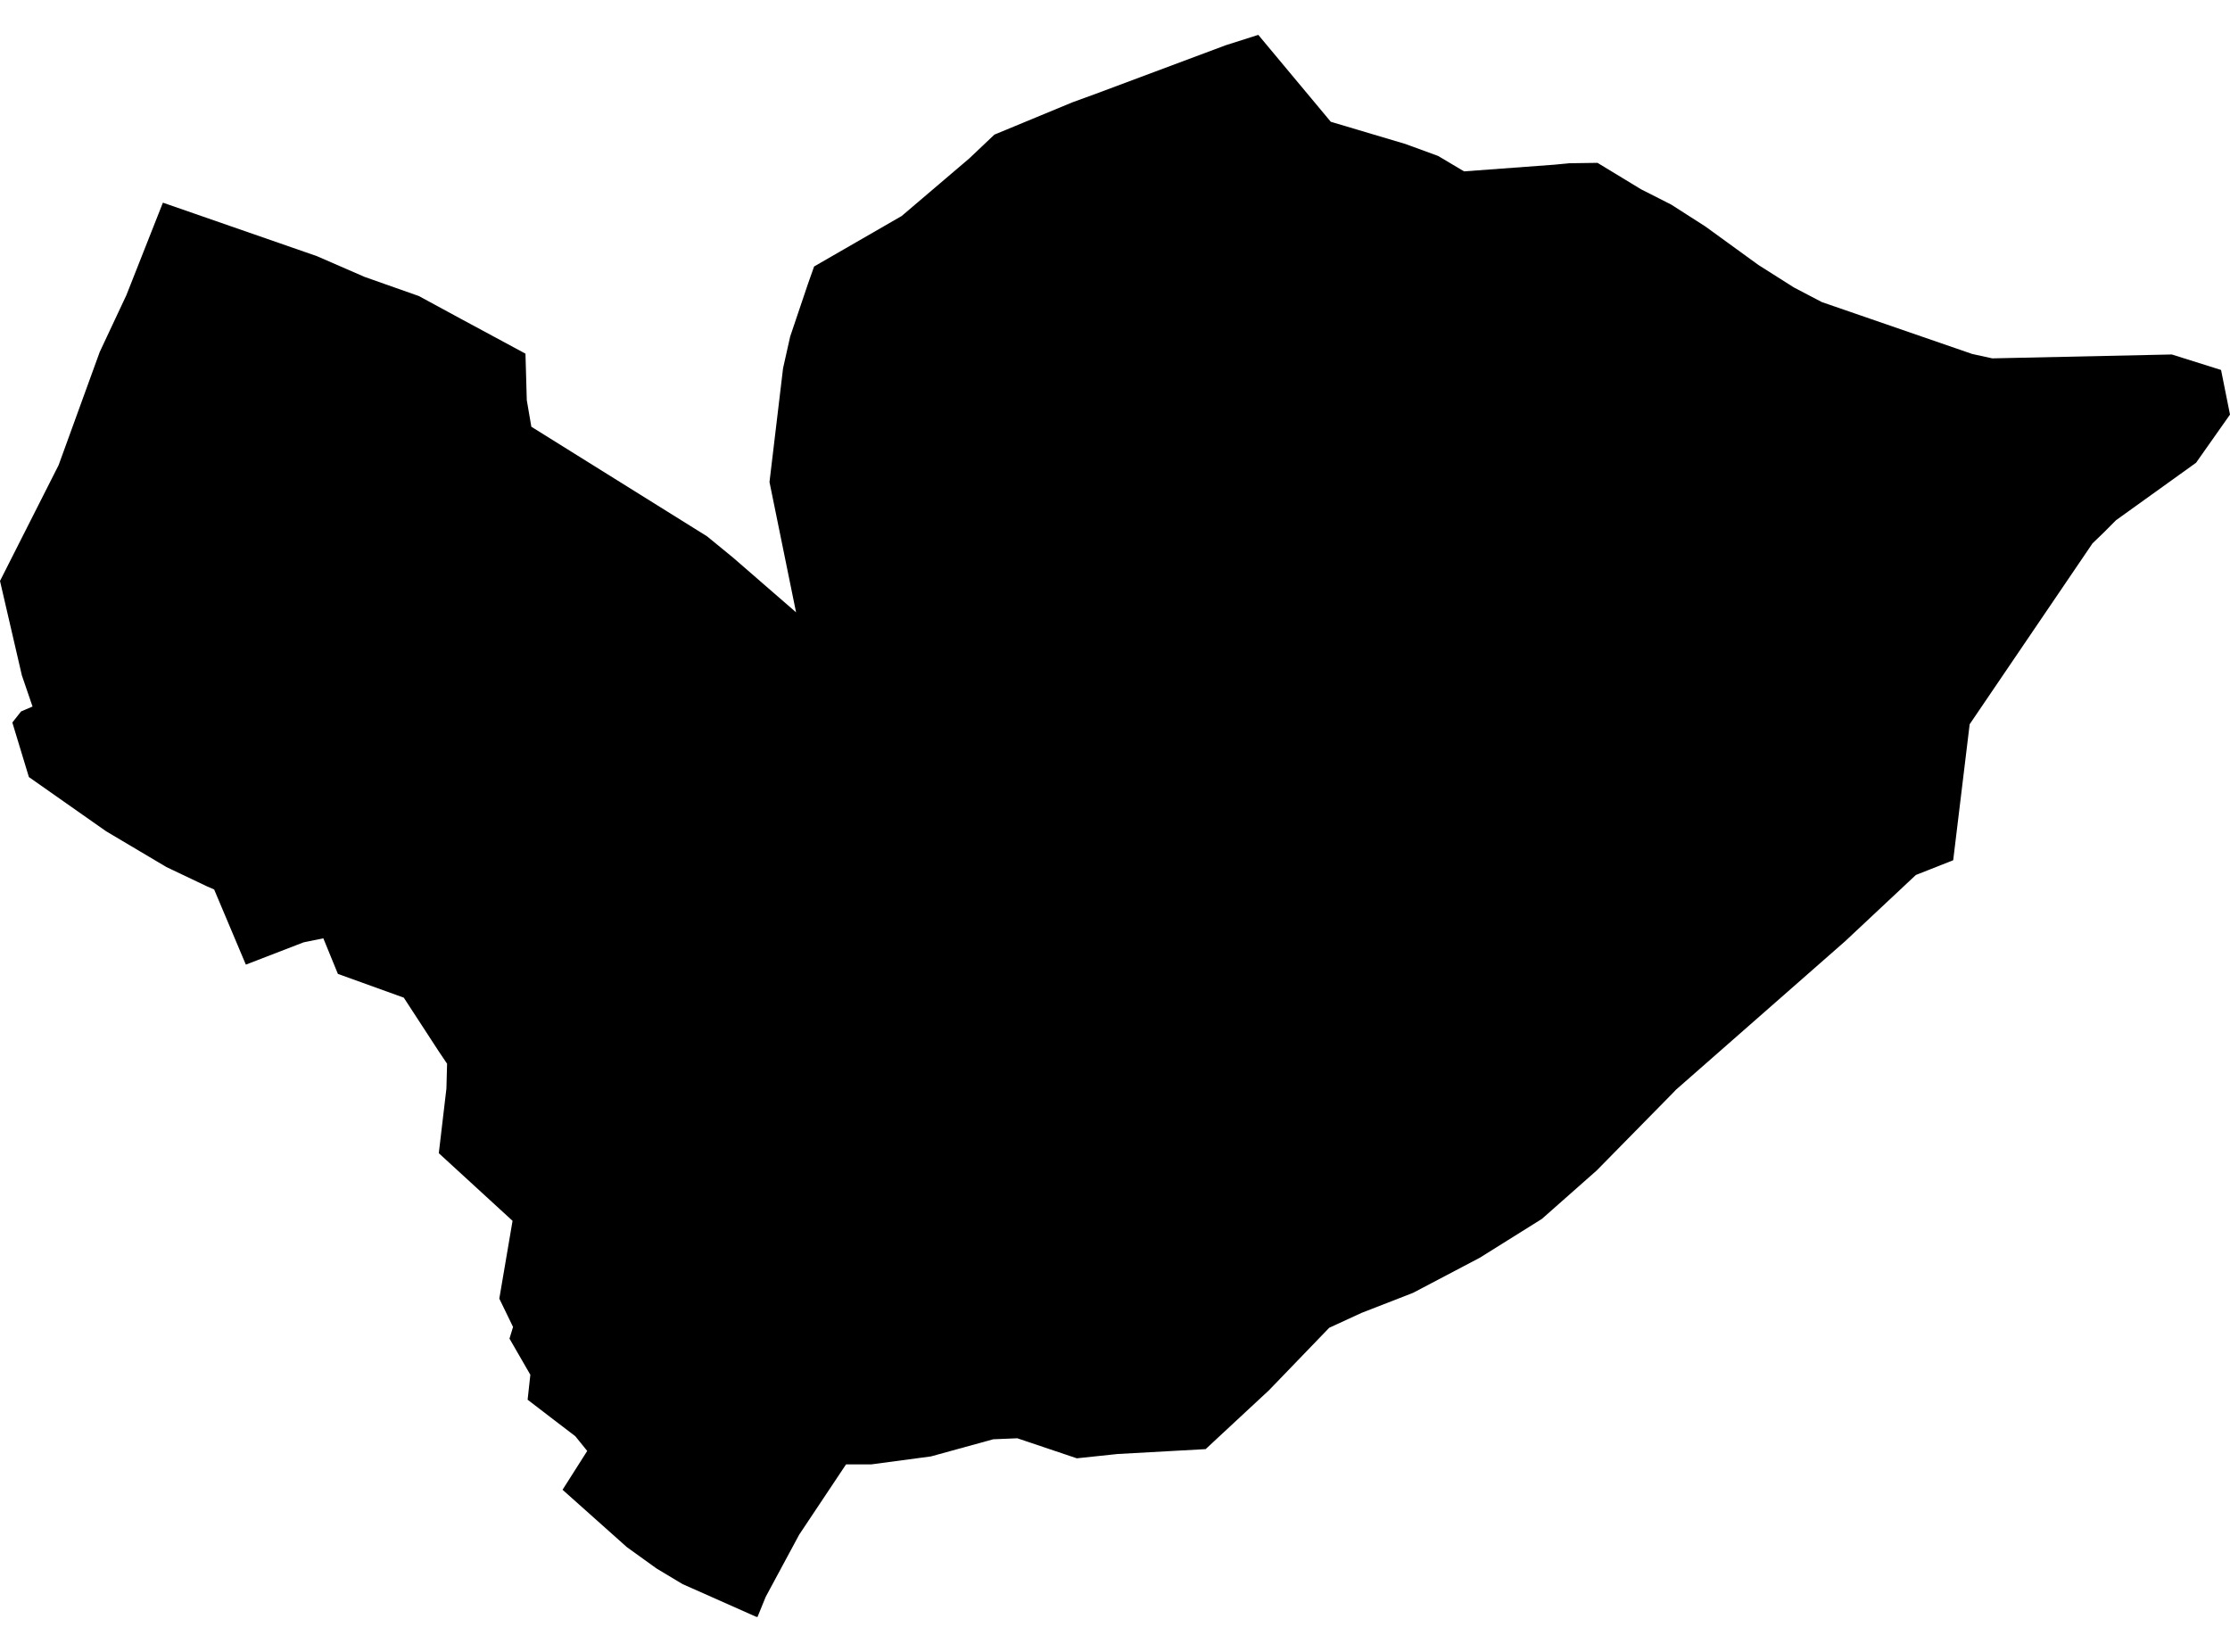 <?xml version='1.0'?>
<svg  baseProfile = 'tiny' width = '540' height = '400' stroke-linecap = 'round' stroke-linejoin = 'round' version='1.1' xmlns='http://www.w3.org/2000/svg'>
<path id='3711001001' title='3711001001'  d='M 525.909 85.836 537.835 89.585 540 100.389 531.782 112.055 512.379 125.986 509.512 128.872 506.706 131.578 476.96 175.375 472.971 208.308 463.931 211.876 446.793 227.932 405.802 263.912 405.22 264.533 386.639 283.435 373.37 295.161 358.336 304.562 342.18 313.061 329.713 317.912 321.875 321.52 307.263 336.674 295.978 347.157 291.949 350.905 270.601 352.088 260.759 353.13 246.347 348.28 240.514 348.52 225.441 352.669 211.049 354.594 204.875 354.594 193.53 371.611 185.412 386.685 183.428 391.556 183.087 391.496 165.307 383.598 158.953 379.79 151.797 374.638 136.223 360.747 142.196 351.346 139.31 347.778 133.196 343.108 127.764 338.939 128.425 332.905 123.374 324.146 124.236 321.32 120.909 314.464 124.116 295.622 106.256 279.246 108.1 263.591 108.261 257.578 106.236 254.571 97.777 241.582 81.822 235.83 78.294 227.21 73.503 228.193 59.532 233.585 51.855 215.384 50.232 214.683 40.29 209.952 25.697 201.293 6.996 188.164 2.987 174.954 5.111 172.268 7.878 171.086 5.292 163.529 0 140.678 14.192 112.636 24.154 85.215 30.608 71.464 39.448 49.075 76.731 62.023 88.296 67.055 101.425 71.685 111.548 77.177 127.243 85.636 127.563 96.901 128.666 103.335 171.22 129.874 177.535 135.046 192.768 148.275 186.334 116.725 189.621 89.164 191.345 81.487 195.655 68.718 197.138 64.529 218.345 52.302 234.702 38.371 240.795 32.598 259.677 24.781 265.45 22.676 296.82 10.95 304.697 8.444 322.256 29.491 340.316 34.863 348.254 37.769 354.528 41.498 376.457 39.874 379.904 39.533 386.84 39.433 397.403 45.847 404.679 49.536 412.938 54.827 425.786 64.148 434.385 69.6 441.16 73.148 477.581 85.716 482.432 86.778 525.909 85.836 Z' />
</svg>